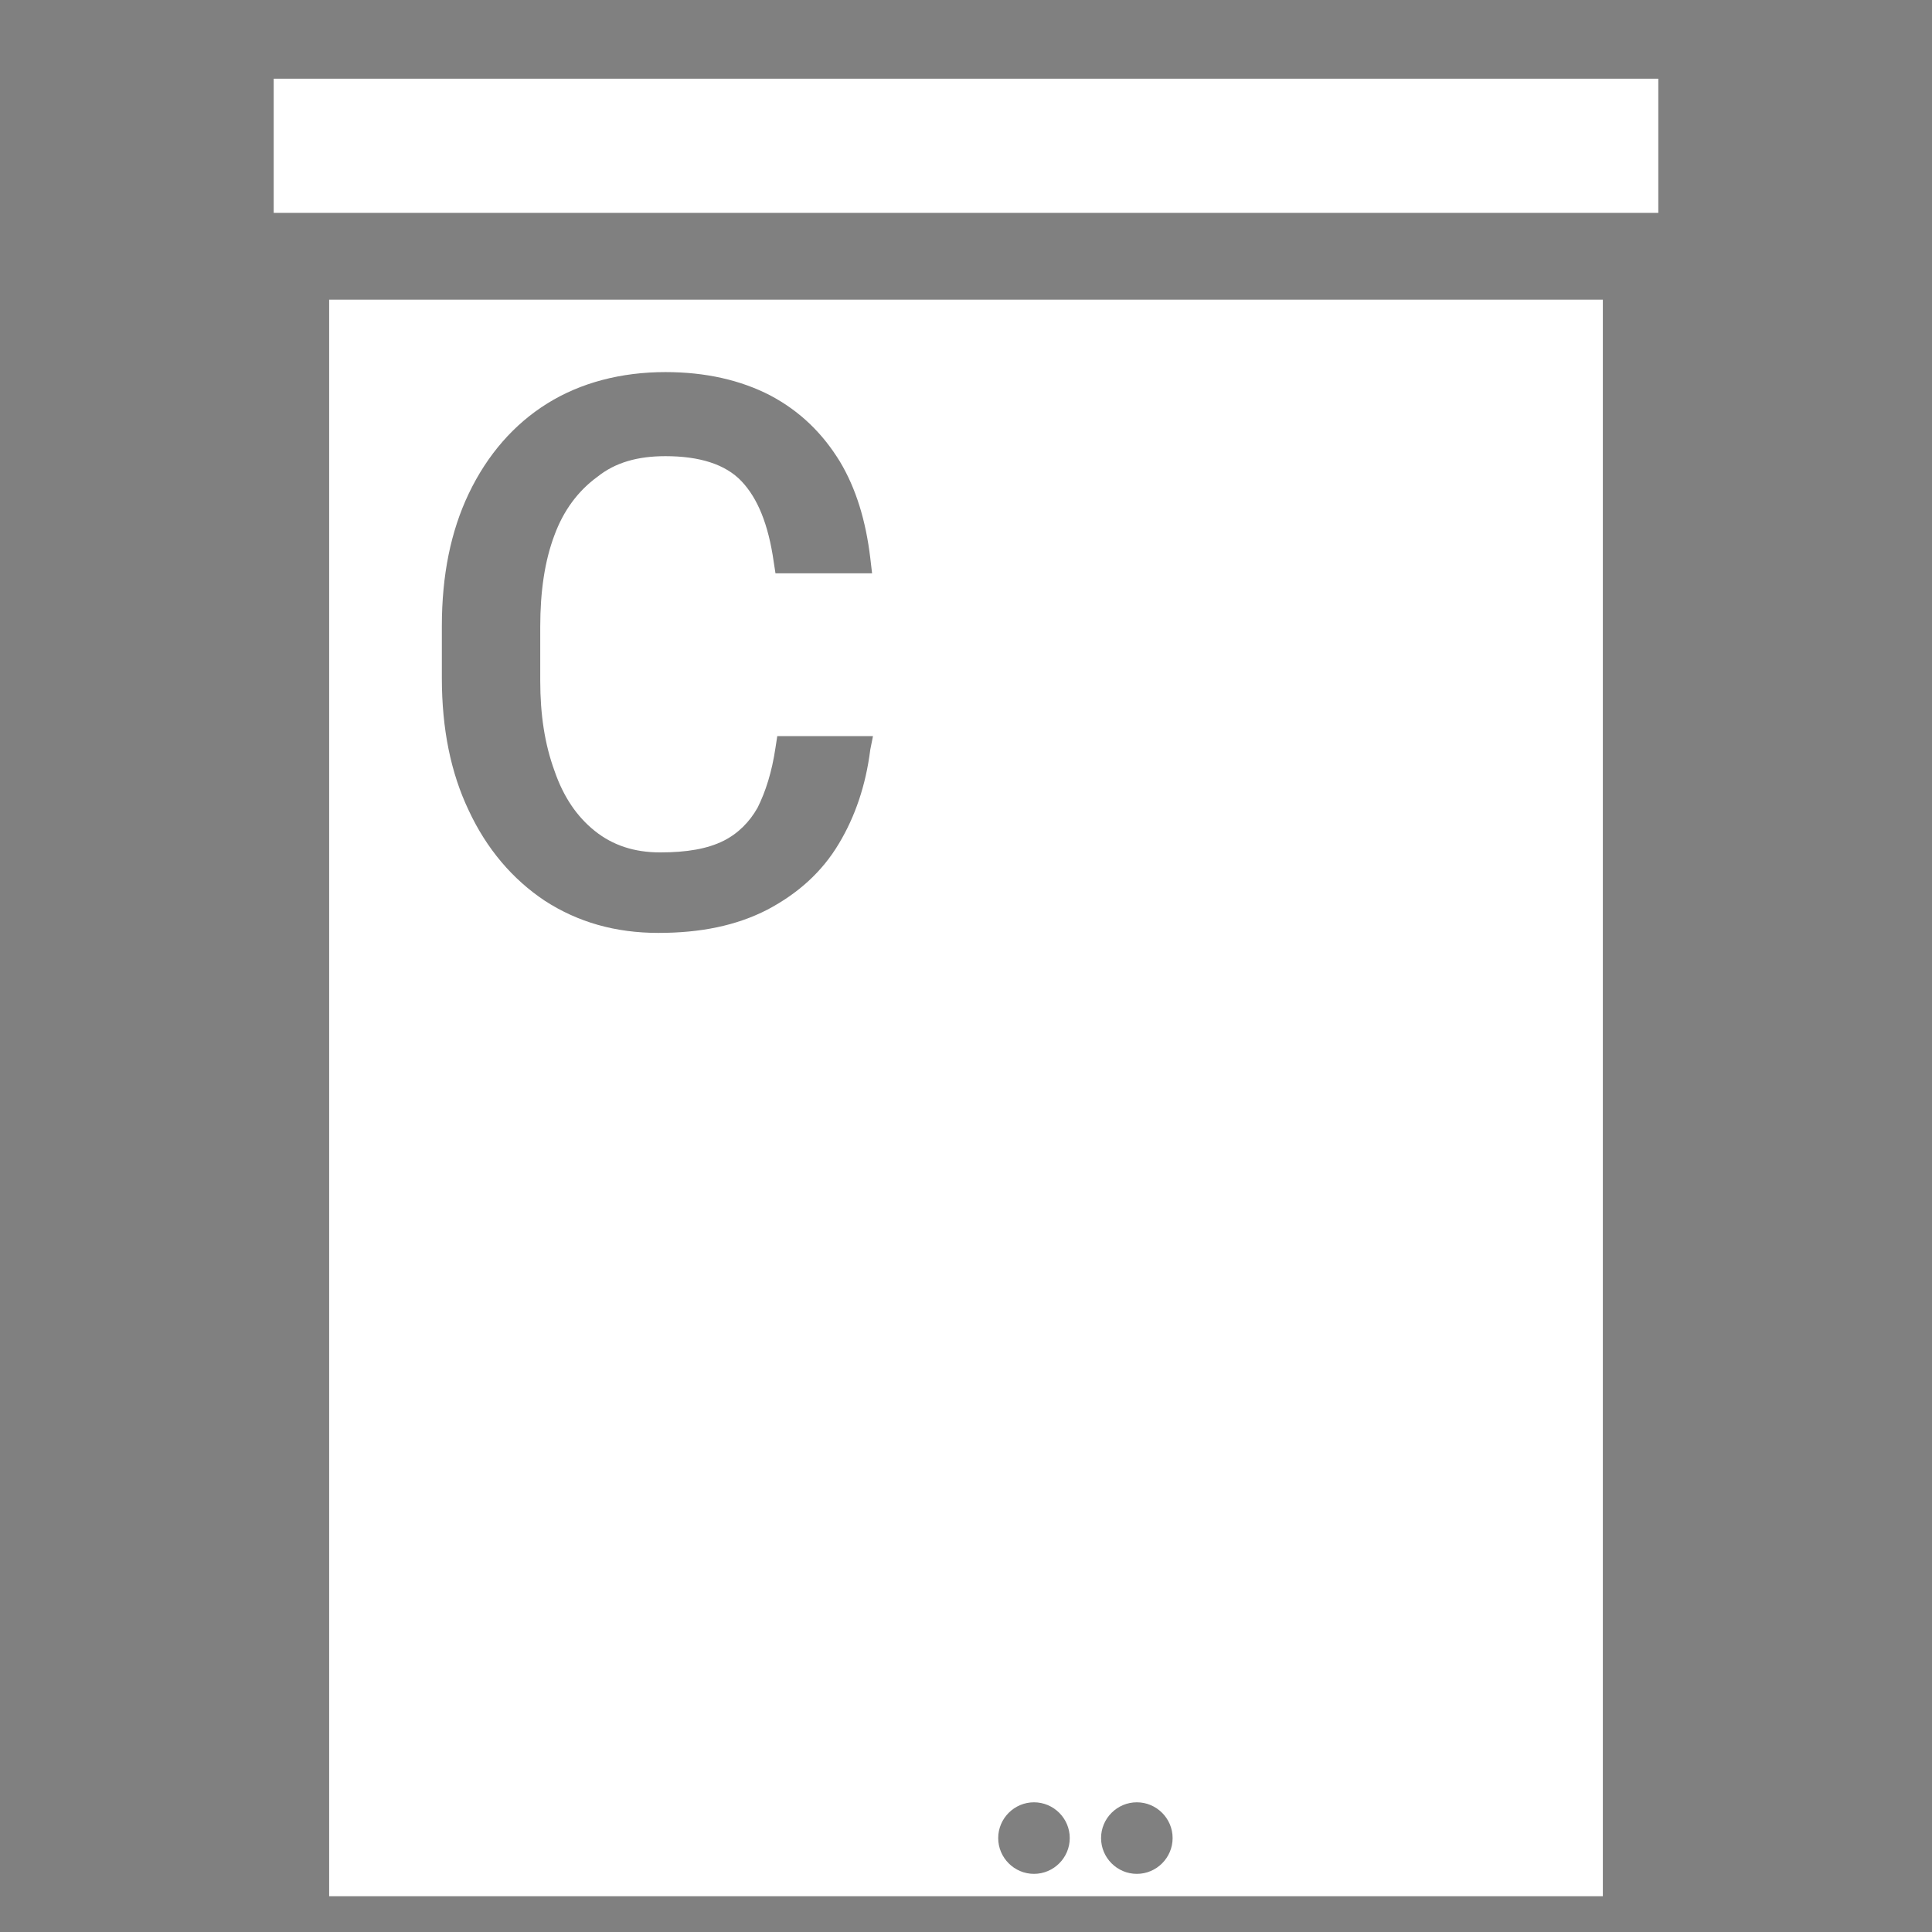 <?xml version="1.0" encoding="utf-8"?>
<!-- Generator: Adobe Illustrator 21.1.0, SVG Export Plug-In . SVG Version: 6.00 Build 0)  -->
<svg version="1.1" id="Layer_1" xmlns="http://www.w3.org/2000/svg" xmlns:xlink="http://www.w3.org/1999/xlink" x="0px" y="0px"
	 viewBox="0 0 216 216" style="enable-background:new 0 0 216 216;" xml:space="preserve">
<rect x="0" y="0" width="216" height="216" fill="#808080" stroke="none"/>
<path style="display:none;fill:#612A60;stroke:#FFFFFF;stroke-width:3;stroke-miterlimit:10;" d="M194.3,53.1
	c-1.3,0.3-2.9,0.7-4.5,1c-1.7,0.3-2.8,1.1-3.2,2.9c-0.3,1.3-0.8,2.5-1.4,3.7c-0.6,1.3-0.4,2.5,0.5,3.6c1,1.2,1.9,2.4,2.9,3.7
	c1,1.3,1,2.5-0.1,3.8c-1.5,1.7-3,3.3-4.5,4.9c-1.2,1.3-2.4,1.4-3.8,0.5c-1.4-0.9-2.8-1.7-4.2-2.6c-1.2-0.8-2.3-0.7-3.6,0
	c-1.2,0.7-2.5,1.2-3.8,1.8c-1.3,0.5-2,1.5-2.2,2.9c-0.2,1.5-0.3,3.1-0.5,4.6c-0.2,1.7-1.1,2.6-2.8,2.6c-2.1,0.1-4.3,0.2-6.4,0.3
	c-1.8,0.1-2.8-0.7-3.2-2.5c-0.3-1.4-0.6-2.7-0.9-4.1c-0.3-1.7-1.1-2.7-2.8-3.2c-1.1-0.3-2.2-0.7-3.2-1.2c-1.6-0.7-2.9-0.6-4.2,0.6
	c-1,0.9-2.2,1.8-3.3,2.6c-1.5,1.1-2.7,1.1-4.1-0.2c-1.6-1.4-3.1-2.8-4.7-4.2c-1.4-1.3-1.5-2.5-0.6-4c0.8-1.3,1.7-2.6,2.5-3.9
	c0.8-1.2,0.8-2.4,0-3.7c-0.6-1.1-1.2-2.3-1.7-3.6c-0.6-1.5-1.6-2.3-3.2-2.4c-1.5-0.1-2.9-0.3-4.4-0.5c-1.7-0.2-2.6-1.1-2.7-2.8
	c-0.1-2.2-0.2-4.3-0.3-6.5c-0.1-1.7,0.7-2.7,2.4-3.1c1.6-0.4,3.1-0.7,4.7-1.1c1.3-0.3,2.1-1,2.5-2.3c0.5-1.5,1-2.9,1.6-4.4
	c0.4-1.2,0.4-2.2-0.5-3.2c-1-1.2-2-2.5-3-3.8c-1.1-1.5-1.1-2.7,0.2-4.1c1.4-1.6,2.8-3.1,4.2-4.6c1.2-1.3,2.5-1.5,4-0.5
	c1.4,0.8,2.7,1.7,4,2.6c1.1,0.7,2.3,0.7,3.5,0.1c1.3-0.7,2.6-1.2,3.9-1.8c1.3-0.6,2-1.5,2.2-2.9c0.2-1.6,0.4-3.2,0.6-4.8
	c0.2-1.6,1.1-2.5,2.8-2.6c2.2-0.1,4.4-0.2,6.6-0.3c1.6-0.1,2.6,0.7,3,2.3c0.3,1.5,0.7,3,1,4.6c0.3,1.4,1.1,2.2,2.4,2.7
	c1.5,0.5,3,1,4.4,1.6c1.3,0.5,2.4,0.3,3.5-0.5c1.3-1,2.6-2,3.9-3c1.1-0.8,2.3-0.9,3.4,0c1.8,1.6,3.6,3.2,5.4,4.9
	c1,1,1.1,2.2,0.4,3.5c-0.9,1.4-1.7,2.8-2.6,4.2c-0.8,1.2-0.8,2.4-0.1,3.7c0.7,1.3,1.2,2.6,1.8,3.9c0.5,1.2,1.4,2,2.8,2.1
	c1.6,0.2,3.2,0.3,4.8,0.5c1.6,0.2,2.5,1.1,2.6,2.8c0.1,2.2,0.3,4.4,0.3,6.6C196.4,51.6,195.8,52.5,194.3,53.1z M172.6,42.3
	c-3.3-7.8-12.7-11.6-20.6-8.2c-7.9,3.4-11.7,12.7-8.3,20.7c3.4,7.9,12.7,11.6,20.6,8.3C172.3,59.6,176.1,50.3,172.6,42.3z"/>
<g>
	<rect x="34.6" y="11.8" style="fill:none;" width="146.7" height="14.1"/>
</g>
<g>
	<rect x="30.6" y="8.8" style="fill:#FFFFFF;" width="154.8" height="15"/>
</g>
<rect x="230.9" y="9.4" style="fill:#612A60;" width="166" height="166"/>
<path style="fill:#FFFFFF;" d="M36.8,33.5V212h142.4V33.5H36.8z M97.3,83.8c-0.5,4-1.7,7.5-3.5,10.5v0c-1.9,3.2-4.6,5.6-8,7.4
	c-3.5,1.8-7.5,2.6-12.2,2.6c-4.8,0-9-1.2-12.7-3.6c-3.6-2.4-6.5-5.8-8.5-10.1c-2-4.2-3-9.1-3-14.8V70c0-5.7,1-10.6,3-14.8
	c2.1-4.4,5.1-7.8,8.8-10.1c3.7-2.3,8.2-3.5,13.2-3.5c4.5,0,8.4,0.9,11.7,2.6c3.4,1.8,5.9,4.3,7.8,7.4c1.8,3,2.9,6.6,3.4,10.8
	l0.2,1.7H86.7l-0.2-1.3c-0.6-4.2-1.8-7.1-3.6-9c-1.8-1.9-4.7-2.8-8.5-2.8c-3.1,0-5.6,0.7-7.6,2.3c-2.2,1.6-3.8,3.8-4.8,6.5
	c-1.1,2.9-1.6,6.3-1.6,10.3v6c0,3.8,0.5,7.1,1.6,10.1c1,2.9,2.5,5.1,4.5,6.7c2,1.6,4.4,2.4,7.3,2.4c3,0,5.3-0.4,7.1-1.3
	c1.6-0.8,2.9-2.1,3.8-3.7c0.9-1.8,1.6-4,2-6.7l0.2-1.3h10.7L97.3,83.8z M115.6,209.5c-2.2,0-4-1.8-4-4s1.8-4,4-4s4,1.8,4,4
	S117.8,209.5,115.6,209.5z M127.1,209.5c-2.2,0-4-1.8-4-4s1.8-4,4-4s4,1.8,4,4S129.3,209.5,127.1,209.5z"/>
</svg>
